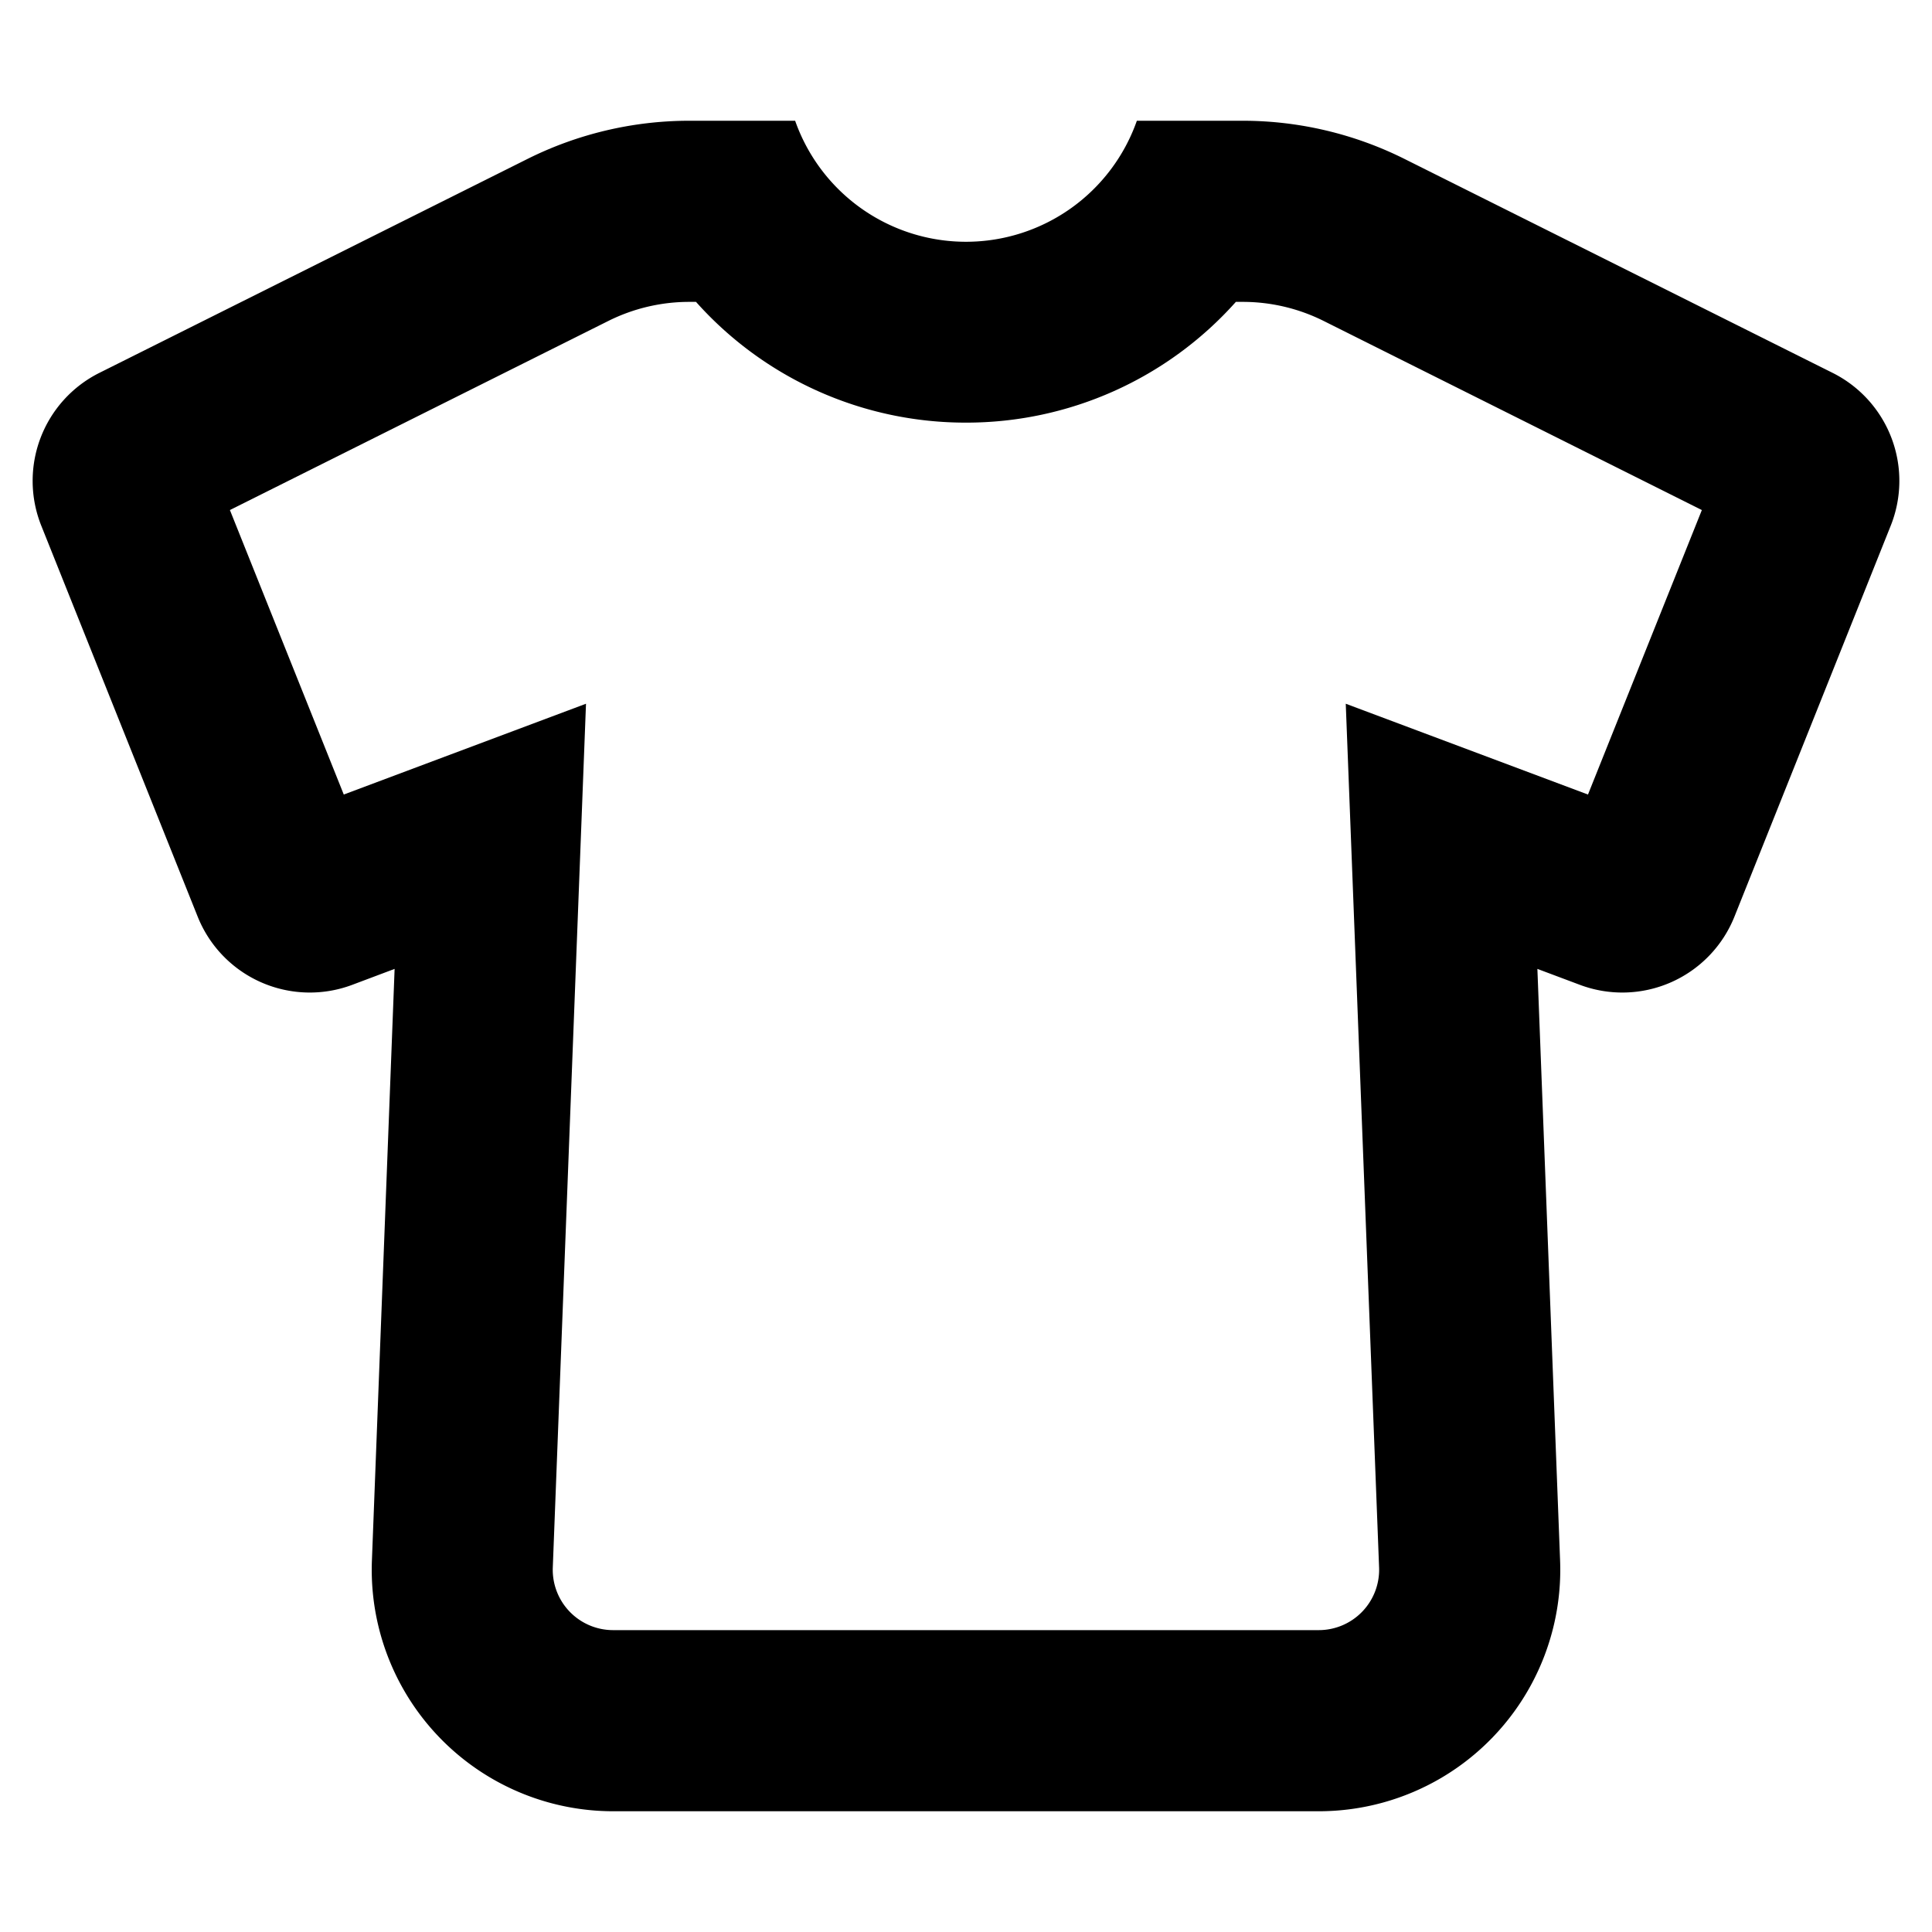 <svg xmlns="http://www.w3.org/2000/svg"  viewBox="0 0 16 16"><path fill="black" fill-rule="evenodd" d="m15.177 3.088l-3.544-1.771A3 3 0 0 0 10.292 1h-.877a1.5 1.5 0 0 1-2.83 0h-.877a3 3 0 0 0-1.341.317L.823 3.088a1 1 0 0 0-.481 1.266l1.295 3.237a1 1 0 0 0 1.28.565l.351-.132l-.188 4.9A2 2 0 0 0 5.078 15h5.844a2 2 0 0 0 1.998-2.077l-.188-4.899l.352.132a1 1 0 0 0 1.28-.565l1.294-3.237a1 1 0 0 0-.481-1.266M5.764 2.5h-.056a1.5 1.5 0 0 0-.67.158L1.904 4.224l.943 2.356l2.006-.752l-.275 7.153a.5.5 0 0 0 .5.519h5.843a.5.5 0 0 0 .5-.52l-.276-7.152l2.006.752l.943-2.356l-3.132-1.566a1.5 1.5 0 0 0-.671-.158h-.056A2.99 2.99 0 0 1 8 3.5a2.99 2.99 0 0 1-2.236-1" clip-rule="evenodd"/></svg>
